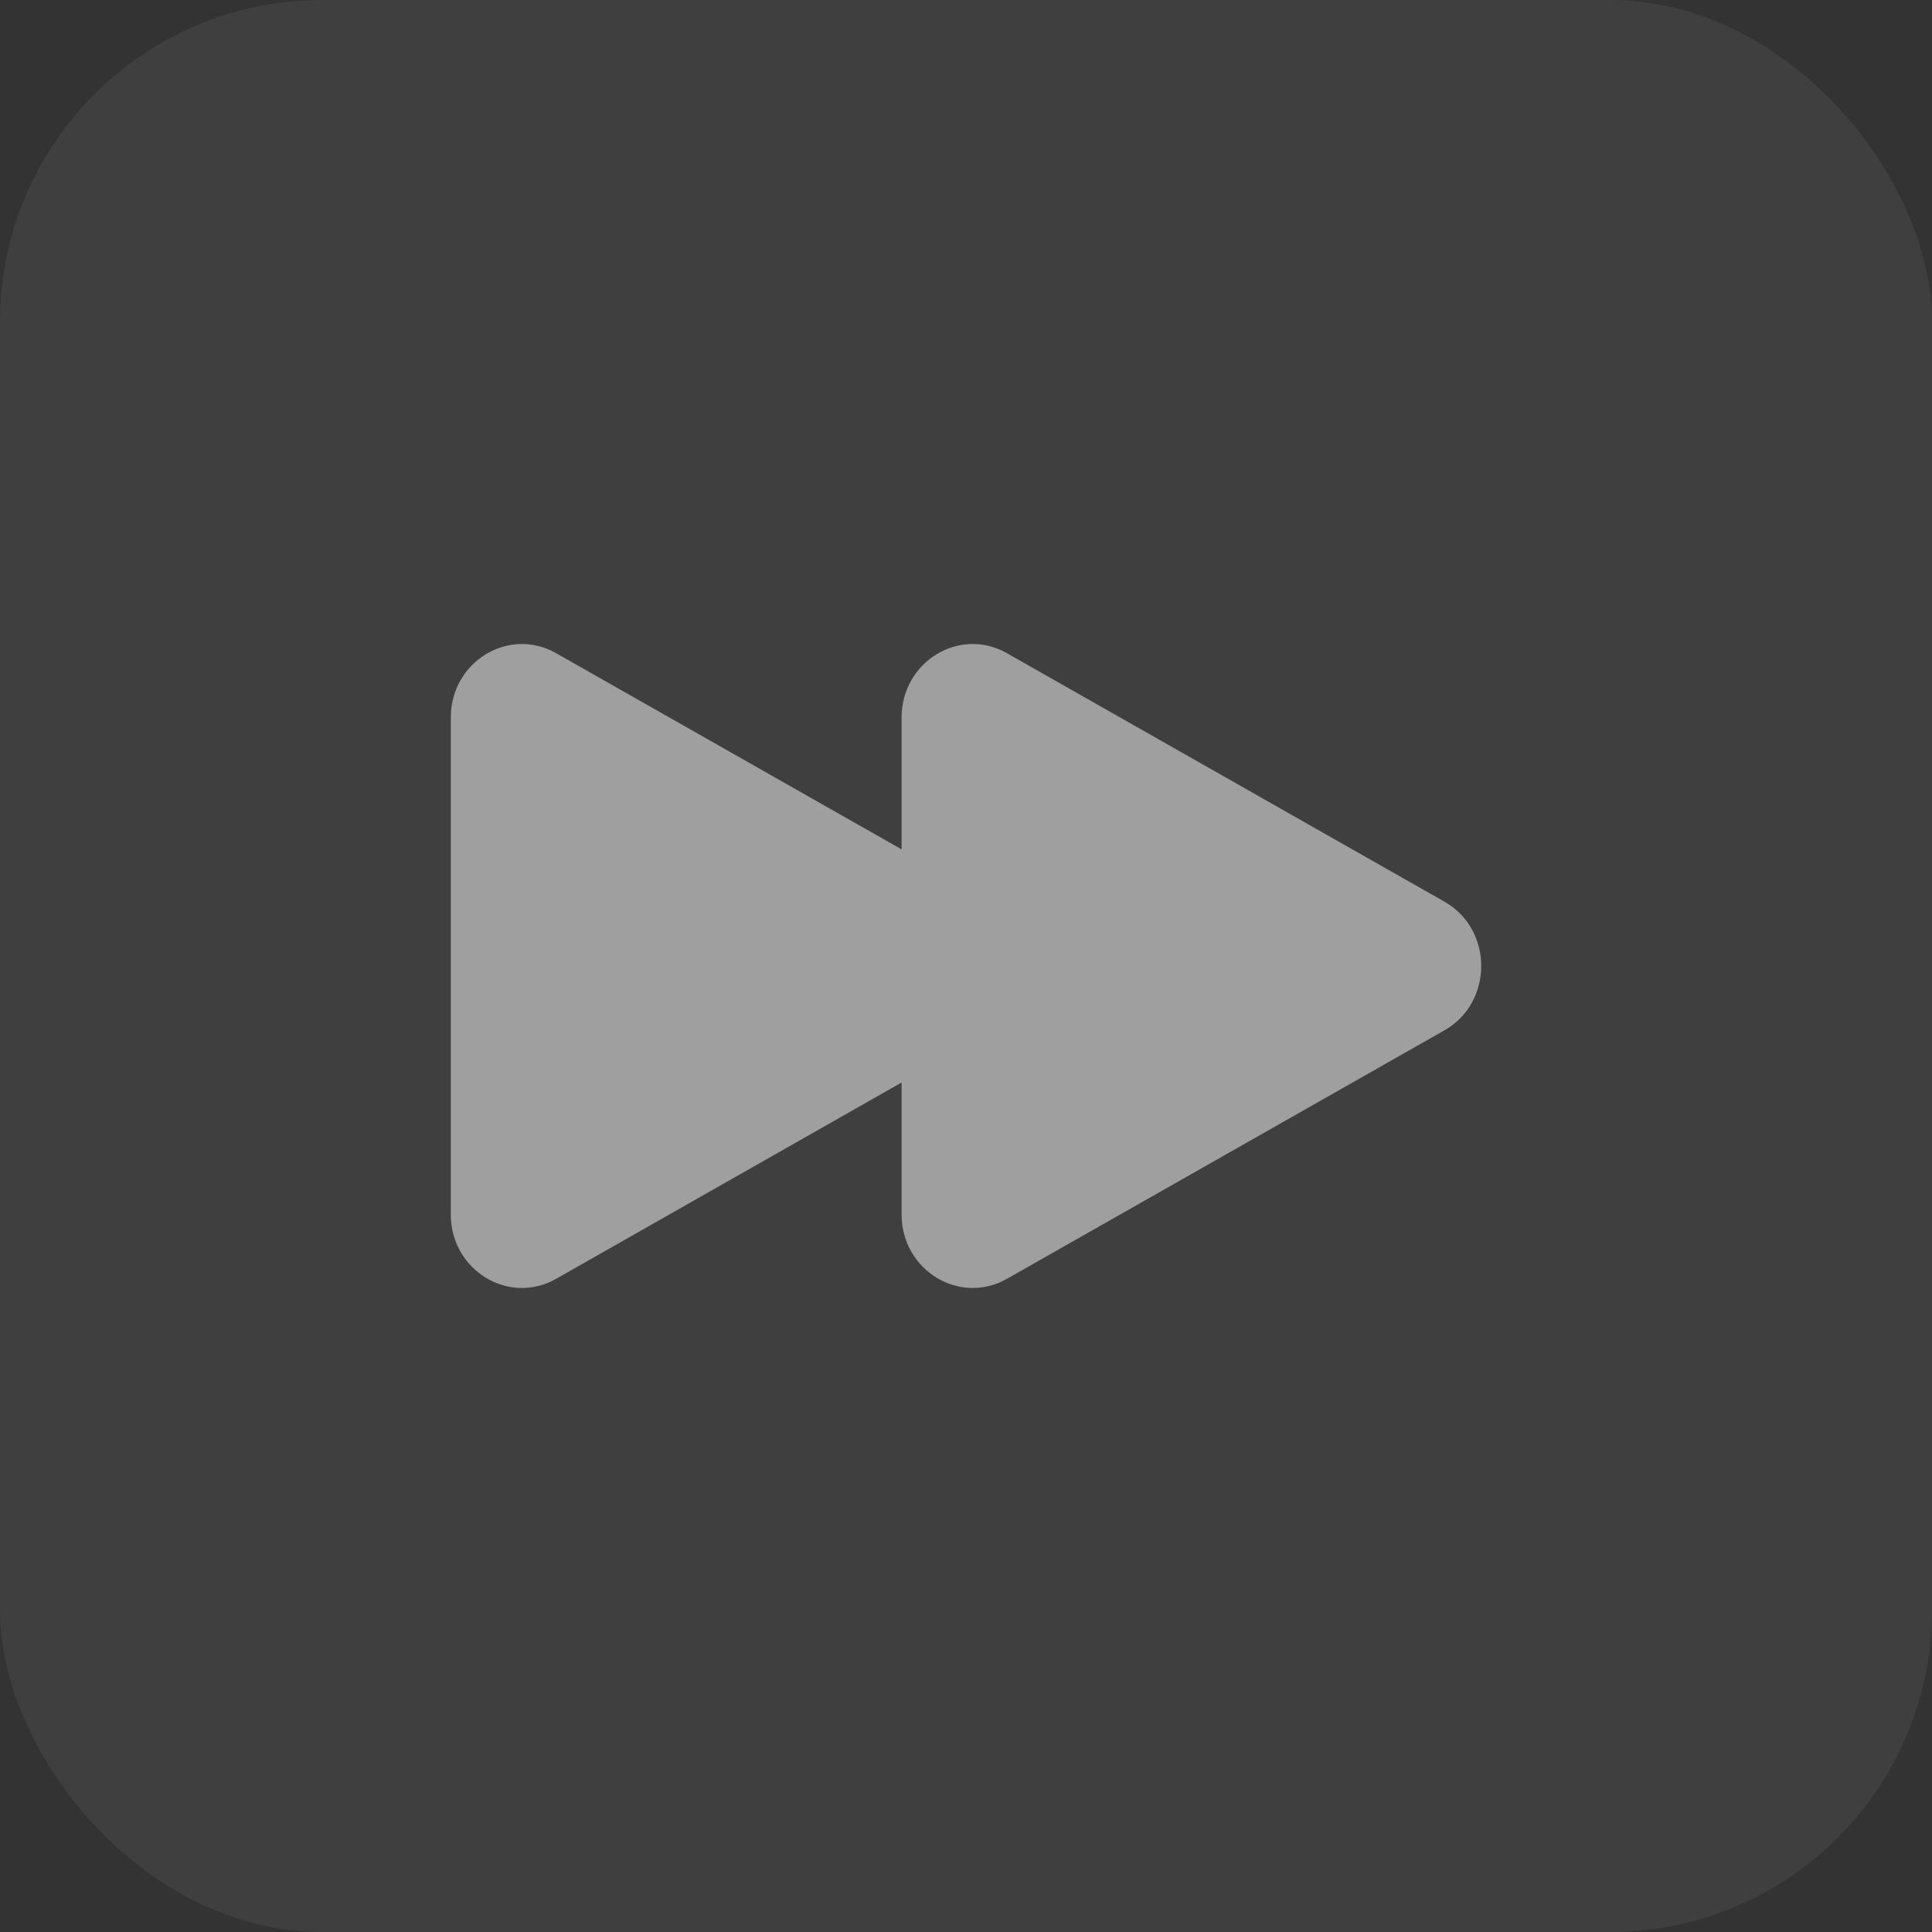 <svg width="30" height="30" viewBox="0 0 30 30" fill="none" xmlns="http://www.w3.org/2000/svg">
<rect x="0" y="0" width="30" height="30" fill="#333333" stroke="none"/>
<rect width="30" height="30" rx="5" fill="white" fill-opacity="0.06"/>
<path d="M14 11.142C14 10.274 14.9 9.725 15.636 10.143L22.429 14.001C23.191 14.434 23.191 15.566 22.429 15.999L15.636 19.857C14.9 20.275 14 19.725 14 18.858V16.809L8.636 19.857C7.9 20.275 7 19.725 7 18.858V11.142C7 10.274 7.9 9.725 8.636 10.143L14 13.189V11.142Z" fill="white" fill-opacity="0.5"/>
</svg>
